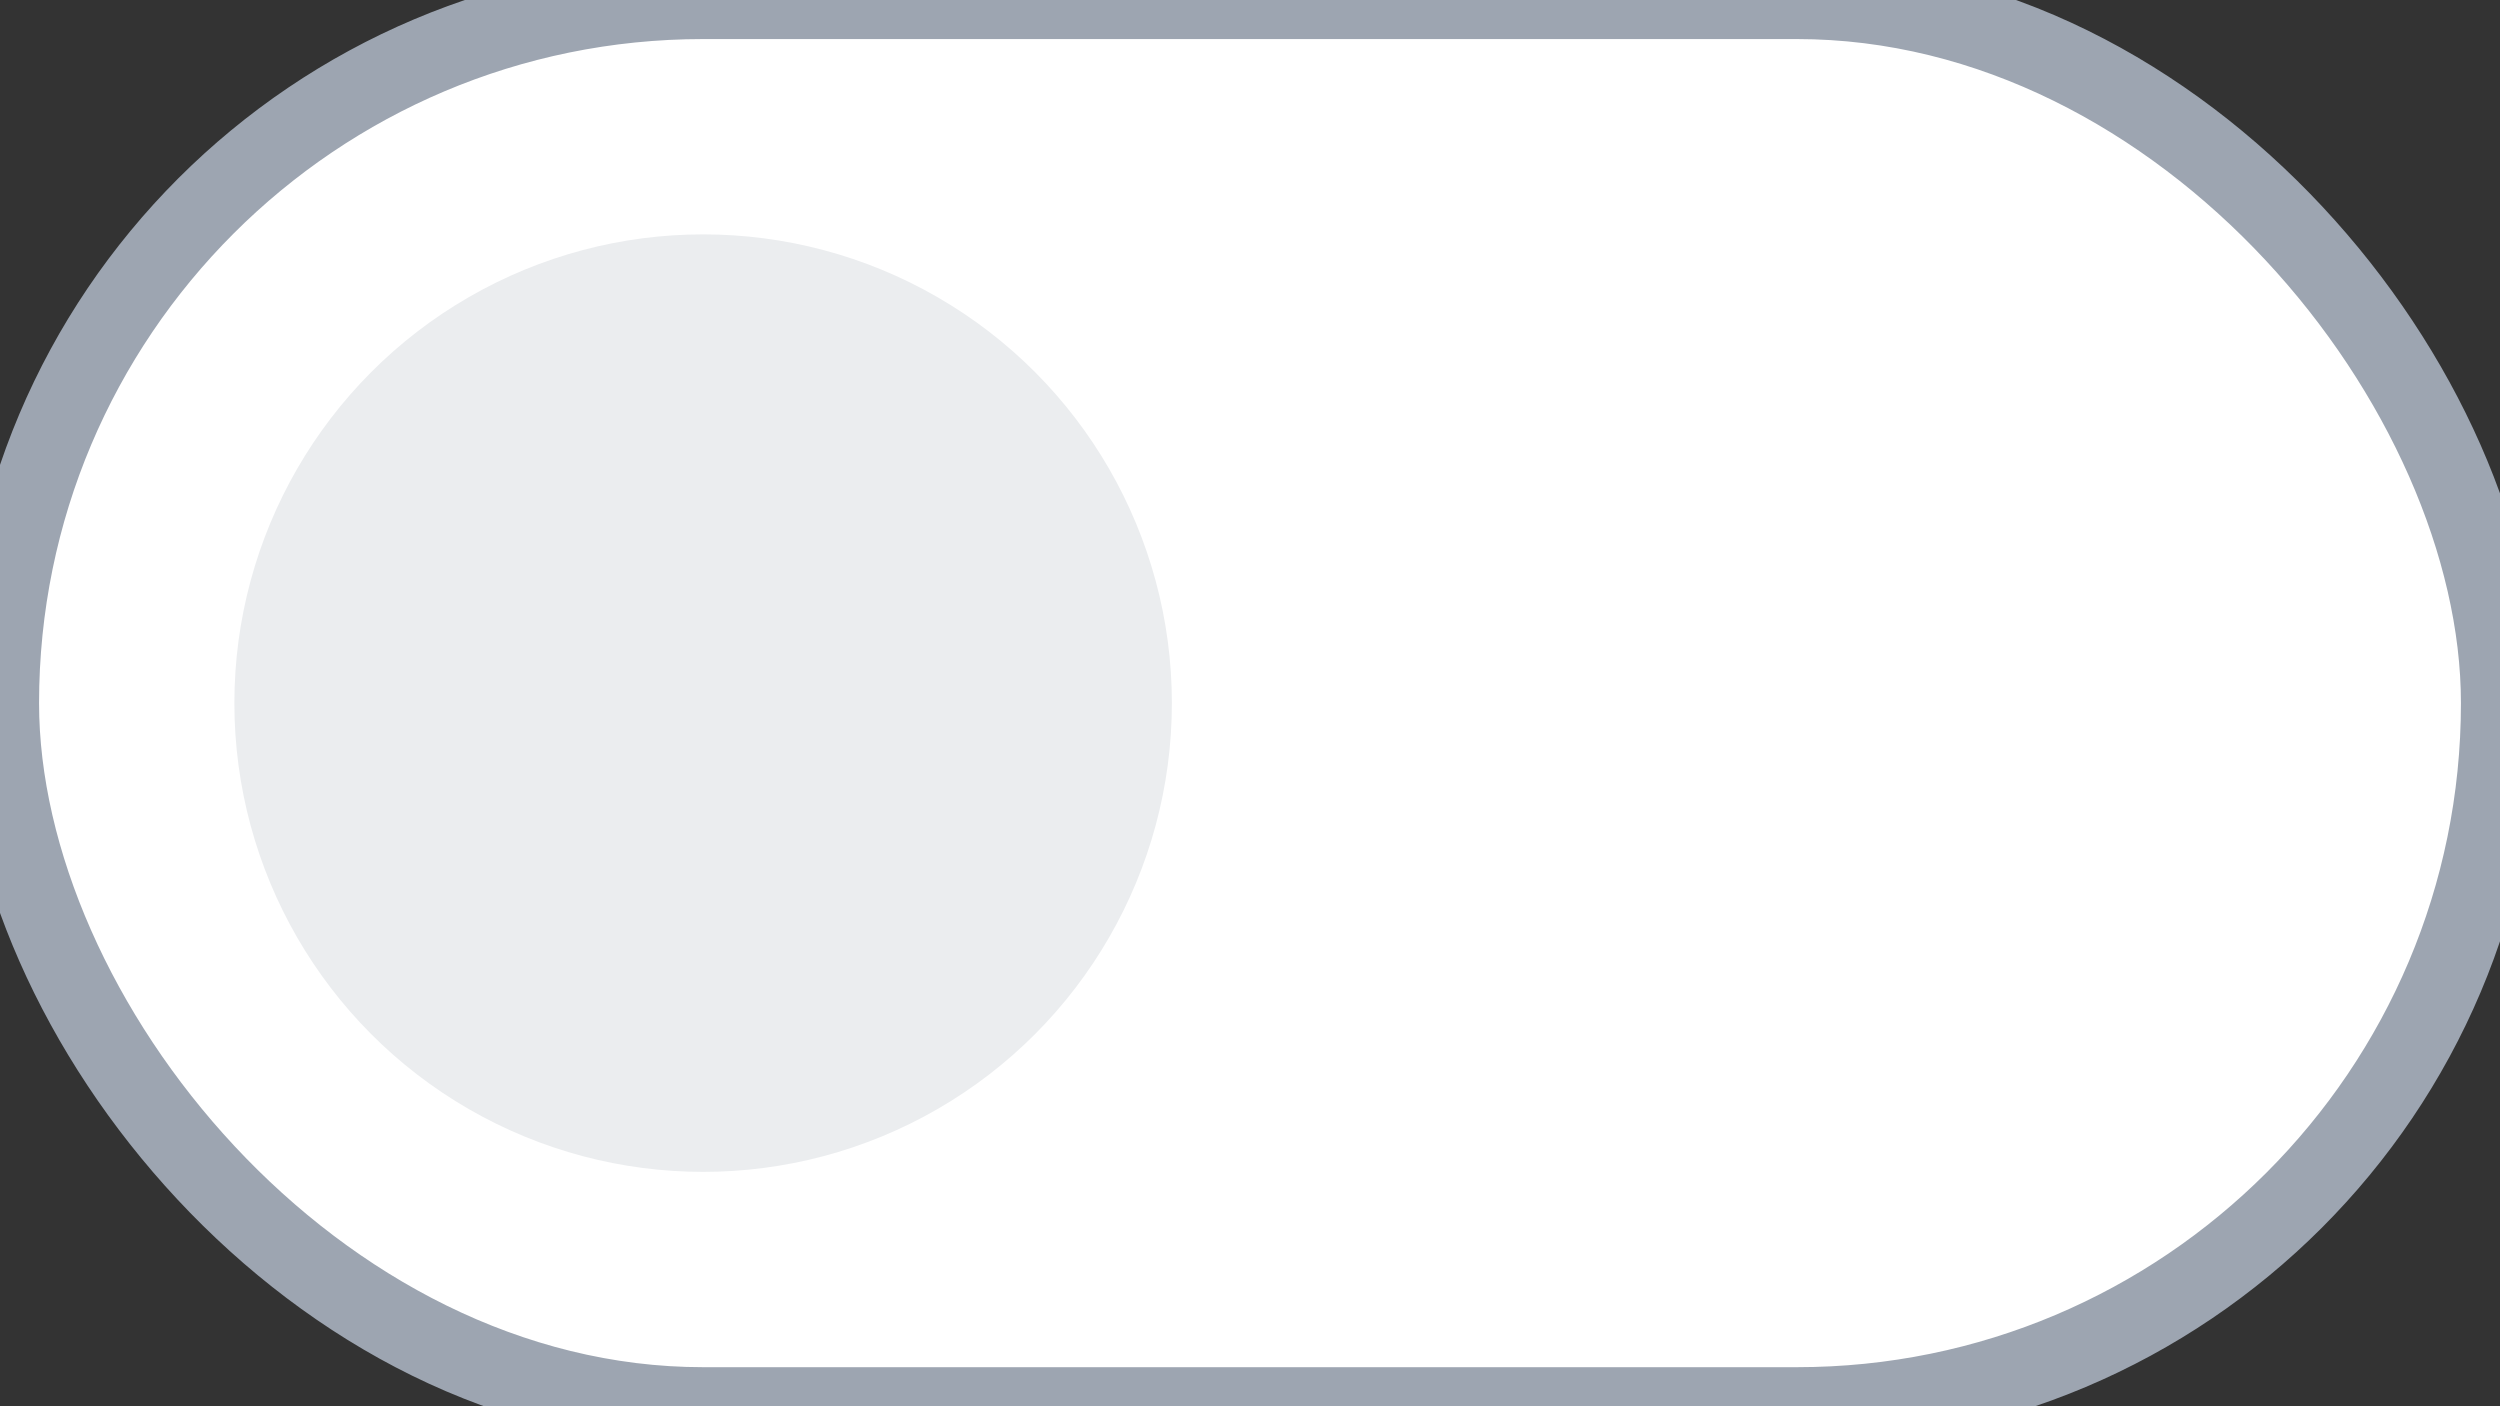 <svg xmlns="http://www.w3.org/2000/svg" viewBox="0,0,32,18"><rect x="0" y="0" width="32" height="18" fill="#333333" stroke="none"/><g><rect rx="9" width="32" height="18" fill="#fff"/></g><g><g><rect rx="9" width="32" height="18" fill="none" stroke="#9da5b1"/></g></g><g><ellipse rx="6" ry="6" cx="9" cy="9" fill="#ebedef"/></g></svg>
